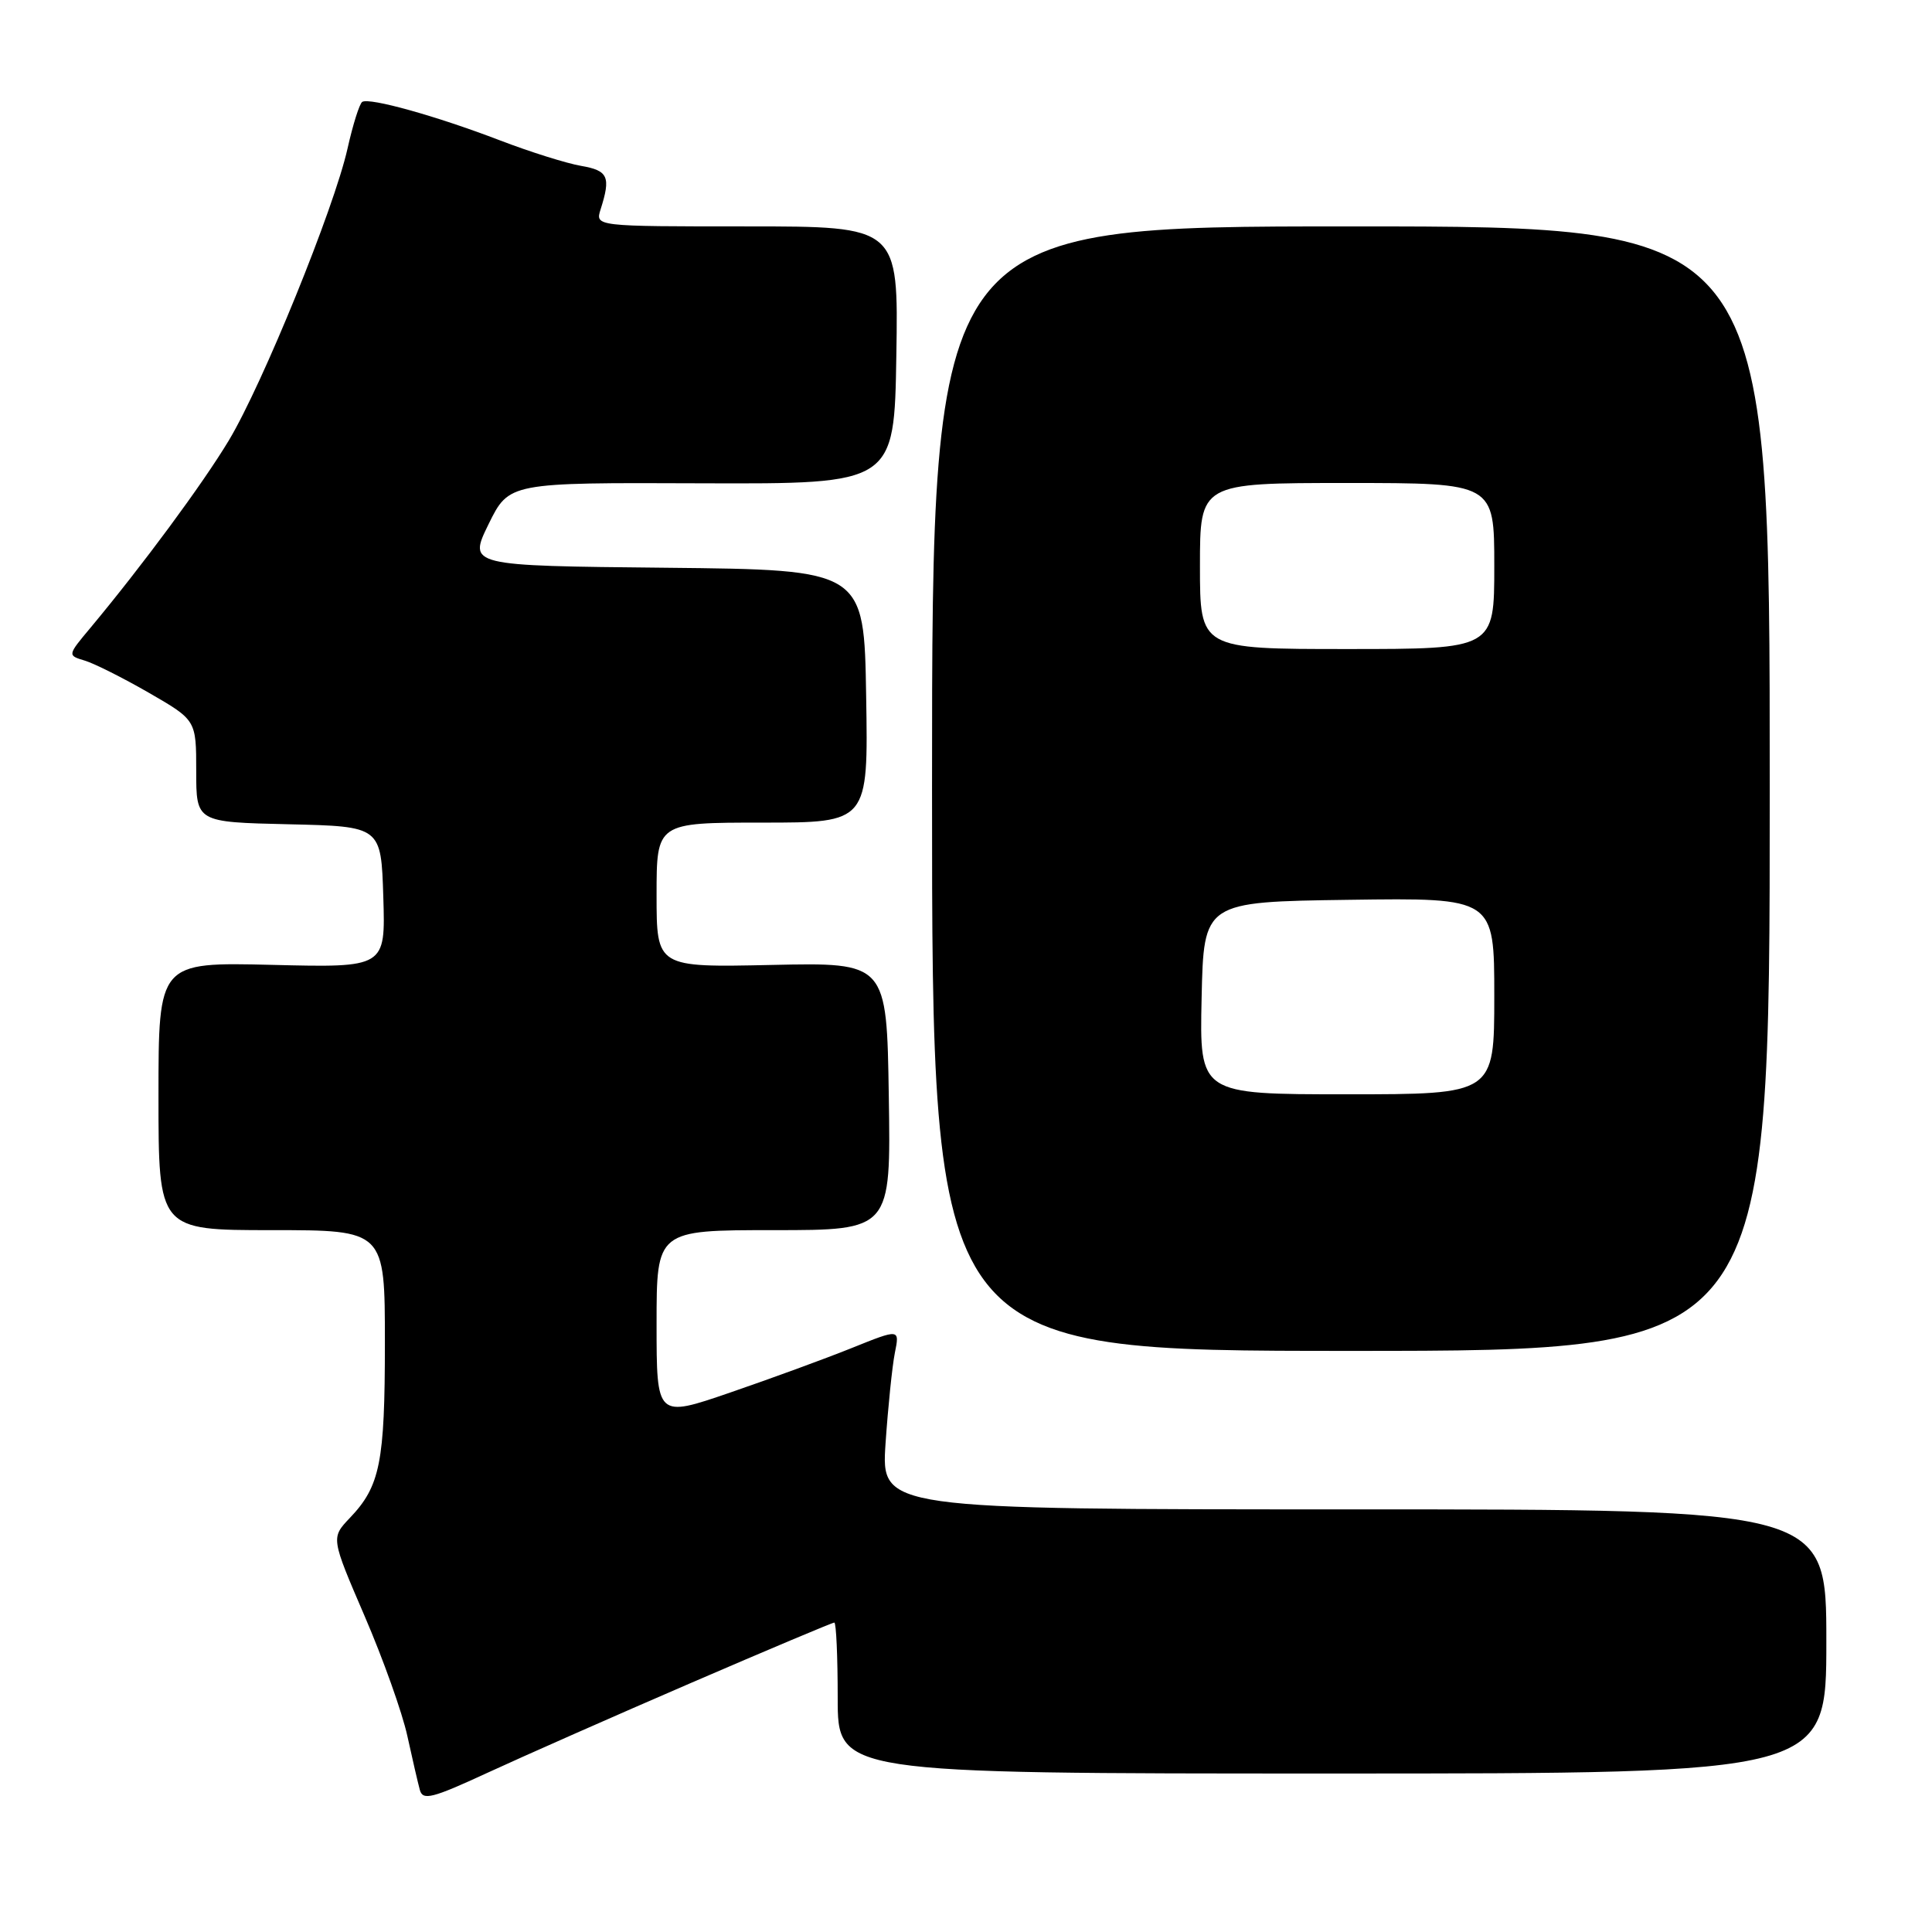 <?xml version="1.0" encoding="UTF-8" standalone="no"?>
<!DOCTYPE svg PUBLIC "-//W3C//DTD SVG 1.1//EN" "http://www.w3.org/Graphics/SVG/1.1/DTD/svg11.dtd" >
<svg xmlns="http://www.w3.org/2000/svg" xmlns:xlink="http://www.w3.org/1999/xlink" version="1.1" viewBox="0 0 256 256">
 <g >
 <path fill="currentColor"
d=" M 91.60 222.98 C 101.77 218.59 110.30 215.00 110.55 215.00 C 110.80 215.00 111.00 219.50 111.00 225.00 C 111.00 235.00 111.00 235.00 176.50 235.00 C 242.00 235.00 242.00 235.00 242.00 217.50 C 242.00 200.00 242.00 200.00 179.38 200.00 C 116.76 200.00 116.76 200.00 117.34 191.25 C 117.67 186.44 118.22 181.05 118.57 179.28 C 119.22 176.06 119.22 176.06 112.86 178.62 C 109.36 180.03 102.11 182.68 96.75 184.52 C 87.00 187.87 87.00 187.87 87.00 175.43 C 87.00 163.00 87.00 163.00 102.52 163.00 C 118.05 163.00 118.05 163.00 117.77 145.26 C 117.50 127.53 117.50 127.53 102.25 127.86 C 87.00 128.19 87.00 128.19 87.00 118.60 C 87.00 109.00 87.00 109.00 101.02 109.00 C 115.05 109.00 115.05 109.00 114.77 92.25 C 114.50 75.50 114.50 75.50 88.27 75.23 C 62.04 74.97 62.04 74.97 64.74 69.45 C 67.45 63.94 67.45 63.94 92.97 64.04 C 118.50 64.13 118.50 64.13 118.77 47.07 C 119.05 30.00 119.05 30.00 98.96 30.00 C 78.87 30.00 78.87 30.00 79.58 27.75 C 80.96 23.42 80.59 22.60 77.00 21.98 C 75.08 21.65 70.23 20.13 66.22 18.59 C 57.87 15.39 48.97 12.90 48.00 13.50 C 47.64 13.72 46.76 16.50 46.05 19.68 C 44.27 27.62 34.80 50.90 30.32 58.36 C 26.84 64.15 18.86 74.94 12.00 83.17 C 8.93 86.84 8.93 86.84 11.22 87.53 C 12.47 87.90 16.31 89.83 19.75 91.81 C 26.00 95.42 26.00 95.42 26.00 102.18 C 26.00 108.94 26.00 108.94 38.25 109.22 C 50.50 109.50 50.50 109.50 50.79 118.86 C 51.08 128.22 51.08 128.22 36.04 127.85 C 21.00 127.49 21.00 127.49 21.00 145.24 C 21.00 163.00 21.00 163.00 36.00 163.00 C 51.00 163.00 51.00 163.00 51.00 177.93 C 51.00 193.78 50.37 196.93 46.36 201.13 C 43.85 203.77 43.85 203.77 48.31 214.13 C 50.77 219.83 53.31 226.97 53.97 230.00 C 54.63 233.03 55.38 236.25 55.63 237.17 C 56.02 238.61 57.24 238.30 64.60 234.90 C 69.28 232.74 81.43 227.37 91.60 222.98 Z  M 234.50 104.50 C 234.50 30.00 234.50 30.00 179.00 30.00 C 123.50 30.00 123.50 30.00 123.50 104.50 C 123.50 179.00 123.50 179.00 179.00 179.00 C 234.50 179.00 234.50 179.00 234.50 104.50 Z  M 159.22 132.25 C 159.50 119.50 159.50 119.50 178.75 119.23 C 198.00 118.96 198.00 118.96 198.00 131.98 C 198.00 145.00 198.00 145.00 178.47 145.00 C 158.94 145.00 158.94 145.00 159.22 132.25 Z  M 159.00 75.00 C 159.00 64.00 159.00 64.00 178.50 64.00 C 198.00 64.00 198.00 64.00 198.00 75.00 C 198.00 86.00 198.00 86.00 178.50 86.00 C 159.00 86.00 159.00 86.00 159.00 75.00 Z "/>
</g>
</svg>
